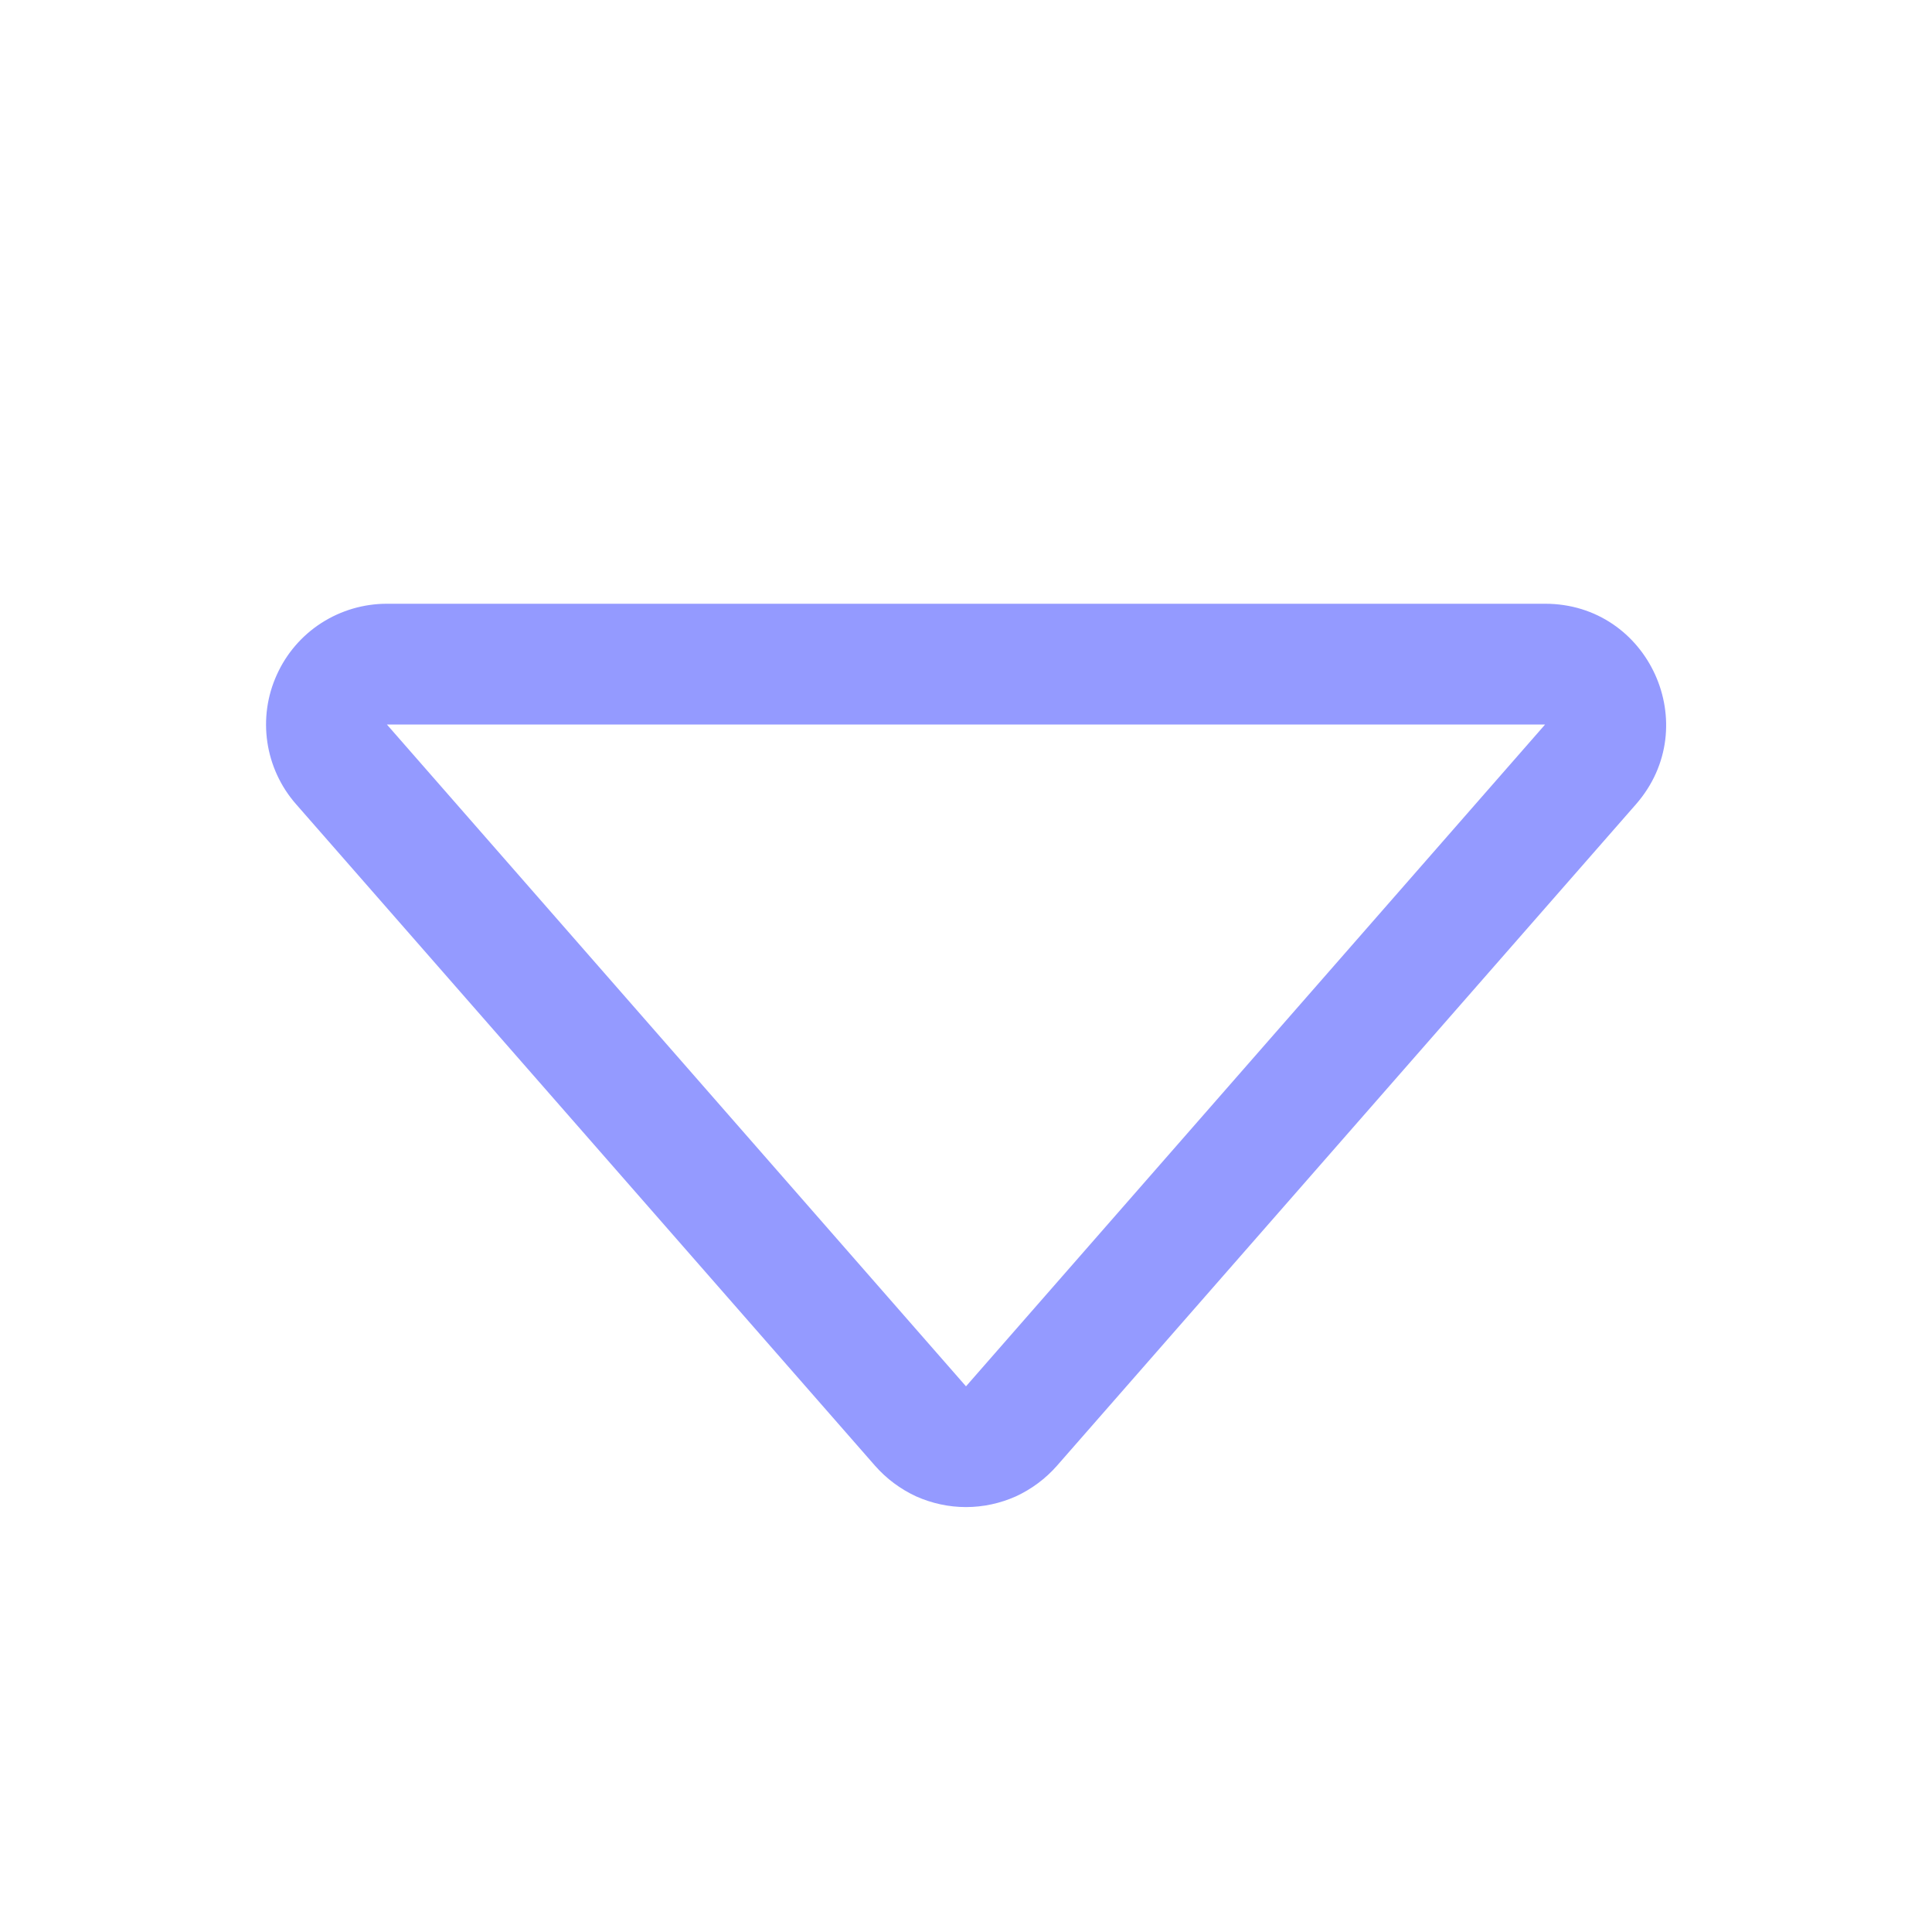 <svg width="16" height="16" viewBox="0 0 16 16" fill="none" xmlns="http://www.w3.org/2000/svg">
<path d="M3.204 6L12.796 6L8 11.481L3.204 6ZM2.451 6.659L7.247 12.139C7.341 12.246 7.457 12.332 7.586 12.392C7.716 12.45 7.857 12.481 8 12.481C8.143 12.481 8.284 12.45 8.414 12.392C8.543 12.332 8.659 12.246 8.753 12.139L13.549 6.66C14.115 6.011 13.655 5 12.796 5L3.204 5C3.012 5 2.824 5.055 2.662 5.159C2.5 5.263 2.372 5.412 2.293 5.587C2.213 5.762 2.186 5.956 2.214 6.146C2.242 6.336 2.324 6.514 2.451 6.659Z" fill="#949AFF"/>
</svg>
